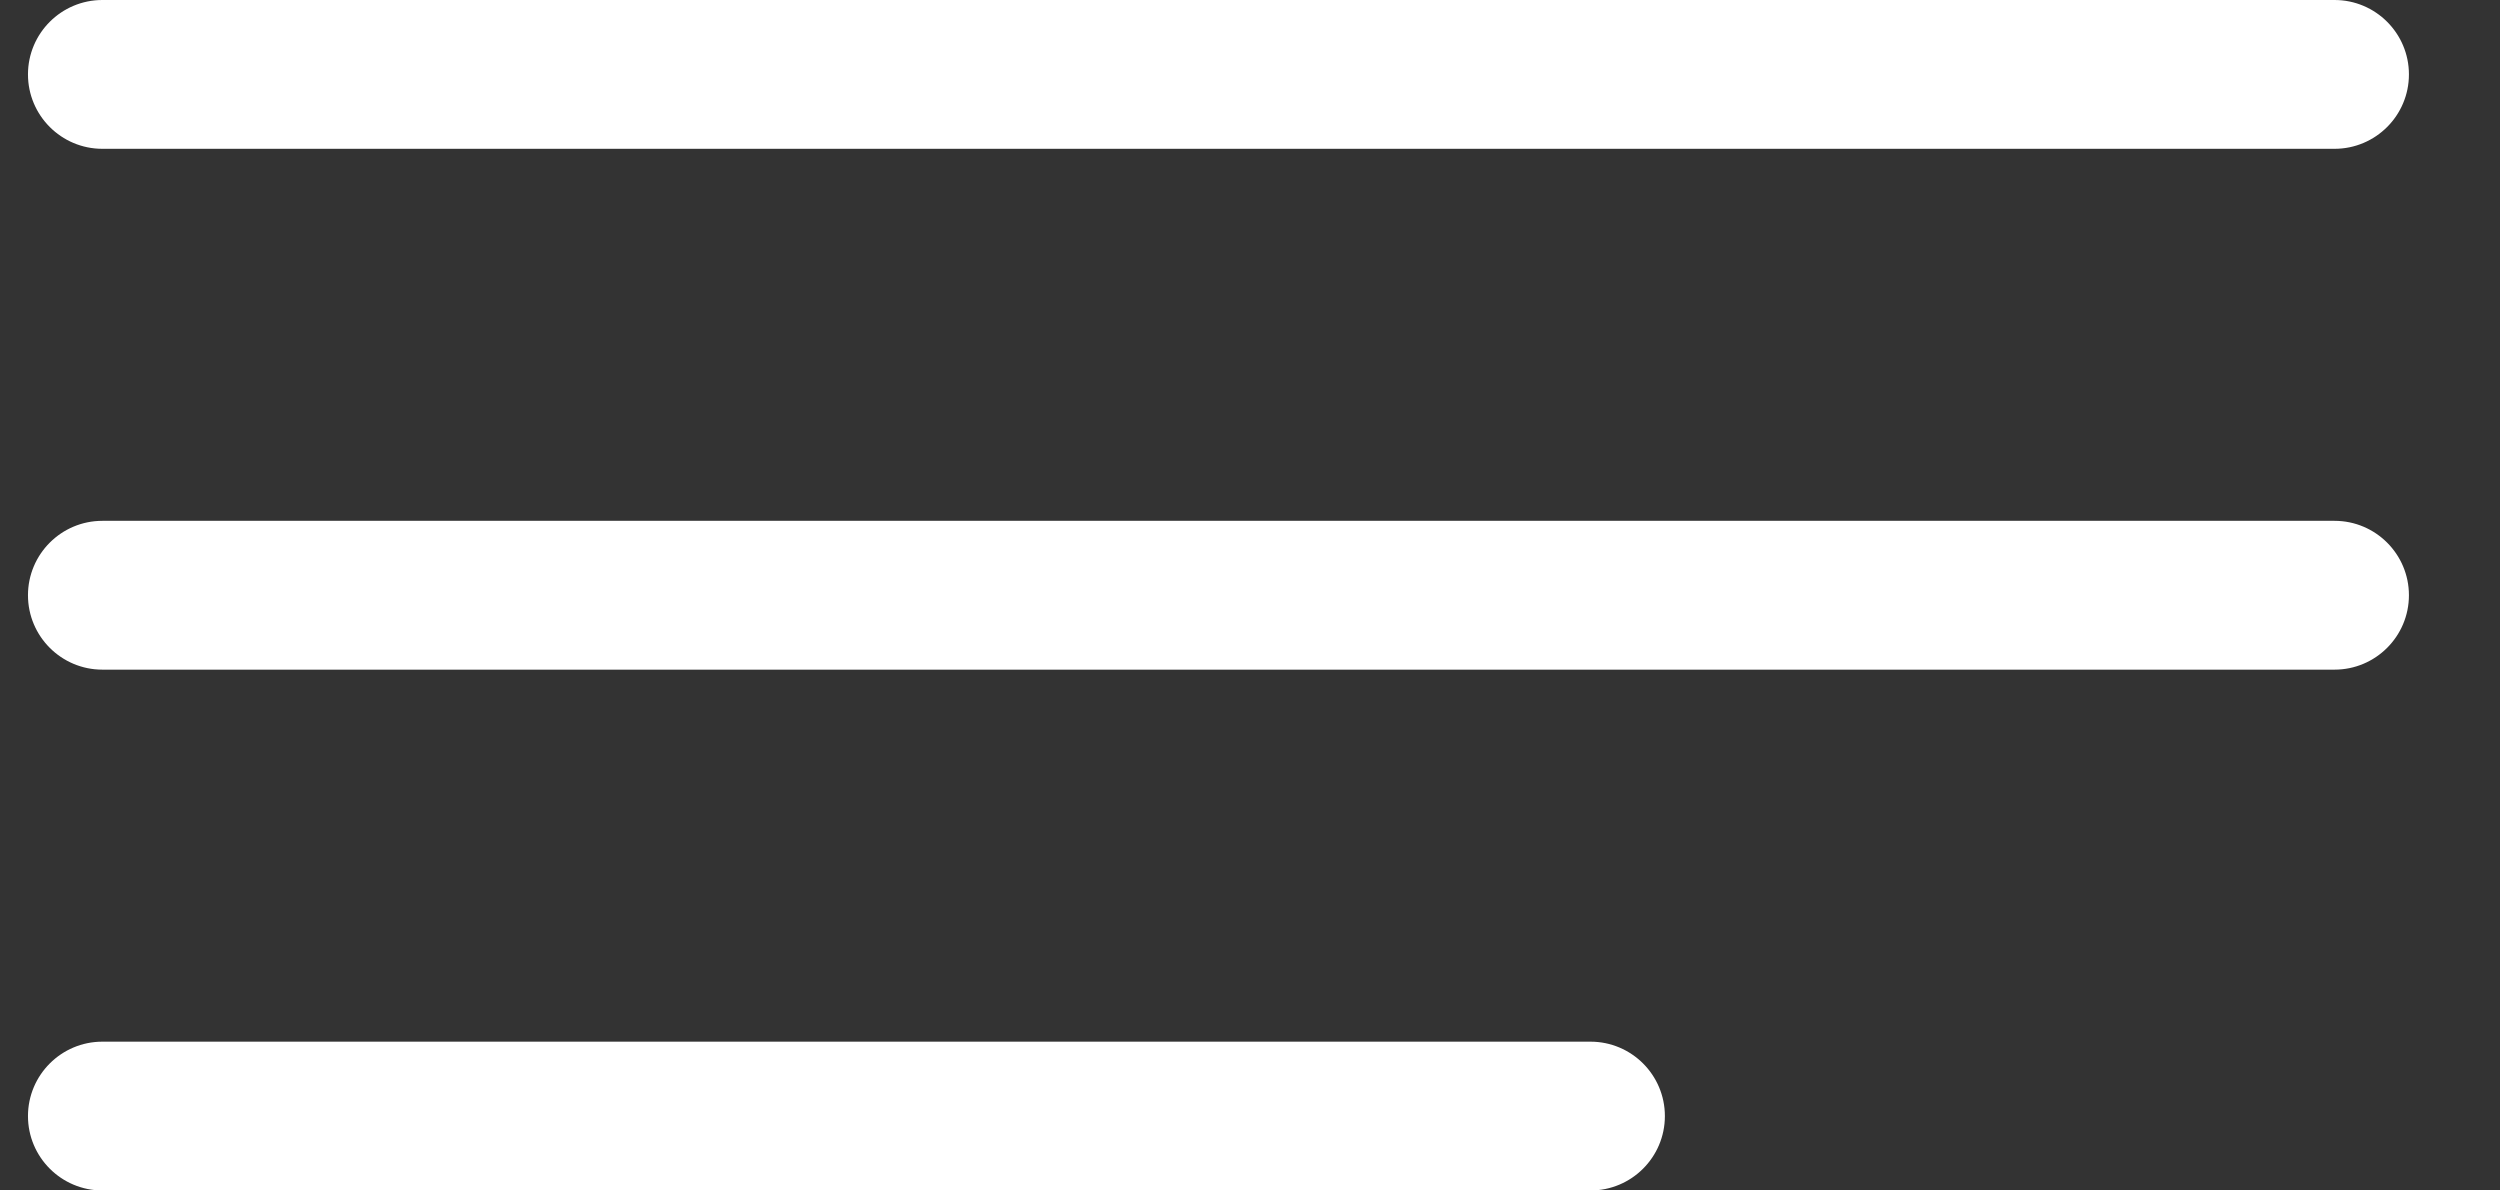 <svg width="21" height="10" viewBox="0 0 21 10" fill="none" xmlns="http://www.w3.org/2000/svg">
<rect x="0" y="0" width="21" height="10" fill="#333333" stroke="none"/>
<path d="M19.61 1.25H0.86C0.515 1.25 0.235 0.97 0.235 0.625C0.235 0.28 0.515 0 0.86 0H19.61C19.955 0 20.235 0.28 20.235 0.625C20.235 0.97 19.955 1.25 19.61 1.25Z" fill="white"/>
<path d="M0.86 4.375H19.61C19.955 4.375 20.235 4.655 20.235 5C20.235 5.345 19.955 5.625 19.61 5.625H0.86C0.515 5.625 0.235 5.345 0.235 5C0.235 4.655 0.515 4.375 0.86 4.375Z" fill="white"/>
<path d="M0.86 8.75H13.36C13.705 8.75 13.985 9.03 13.985 9.375C13.985 9.72 13.705 10 13.36 10H0.86C0.515 10 0.235 9.72 0.235 9.375C0.235 9.03 0.515 8.75 0.86 8.75Z" fill="white"/>
</svg>
